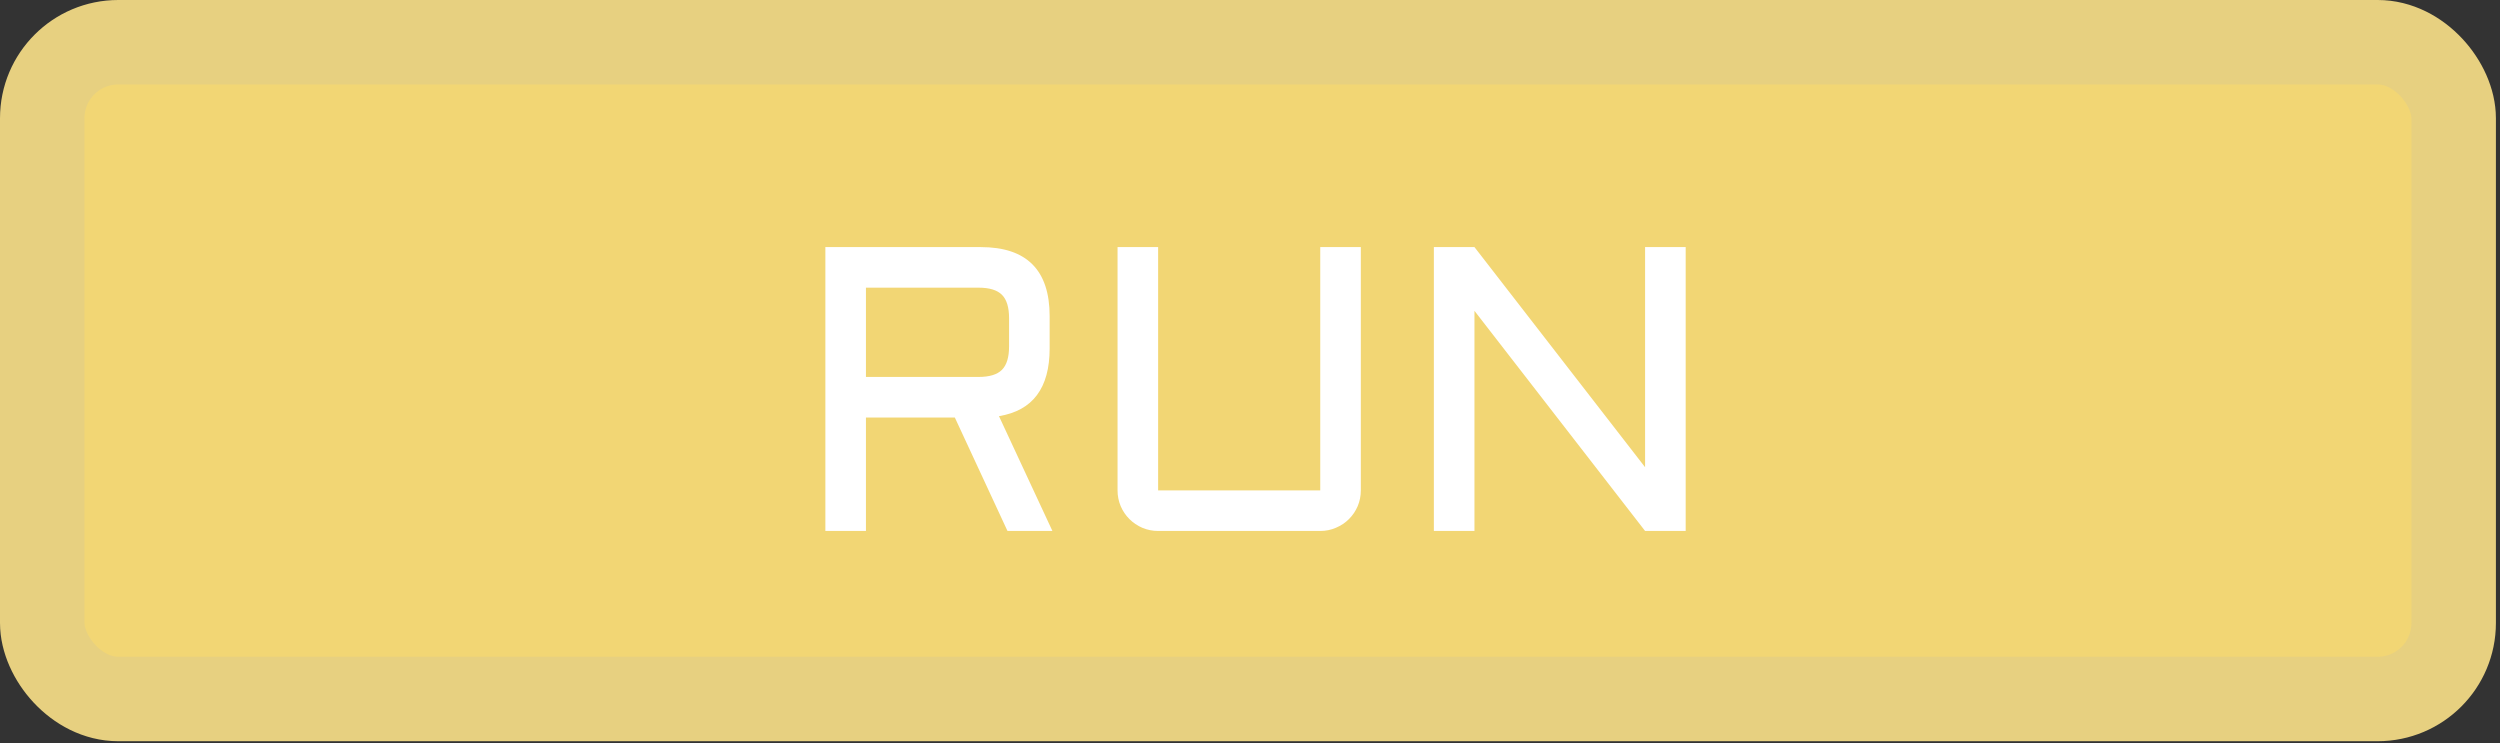 <svg width="148" height="44" viewBox="0 0 148 44" fill="none" xmlns="http://www.w3.org/2000/svg">
<rect x="0" y="0" width="148" height="44" fill="#333333" stroke="none"/>
<rect x="2.5" y="2.5" width="142.758" height="38.88" rx="4.5" fill="#F2D674" stroke="#E7D080" stroke-width="5"/>
<path d="M62.139 20.628C62.139 22.972 61.139 24.308 59.139 24.636L62.303 31.433H59.643L56.526 24.718H51.264V31.433H48.862V14.628H58.061C60.78 14.628 62.139 15.991 62.139 18.718V20.628ZM51.264 22.315H57.932C58.573 22.315 59.034 22.175 59.315 21.894C59.596 21.612 59.737 21.151 59.737 20.511V18.835C59.737 18.194 59.596 17.733 59.315 17.452C59.034 17.171 58.573 17.03 57.932 17.03H51.264V22.315ZM66.159 14.628H68.561V29.03H78.159V14.628H80.561V29.03C80.561 29.358 80.499 29.671 80.374 29.968C80.249 30.257 80.077 30.511 79.858 30.73C79.639 30.948 79.382 31.12 79.085 31.245C78.796 31.37 78.487 31.433 78.159 31.433H68.561C68.233 31.433 67.921 31.37 67.624 31.245C67.335 31.12 67.081 30.948 66.862 30.73C66.643 30.511 66.471 30.257 66.346 29.968C66.221 29.671 66.159 29.358 66.159 29.03V14.628ZM87.288 31.433H84.885V14.628H87.288L97.389 27.659V14.628H99.792V31.433H97.389L87.288 18.401V31.433Z" fill="white"/>
</svg>
